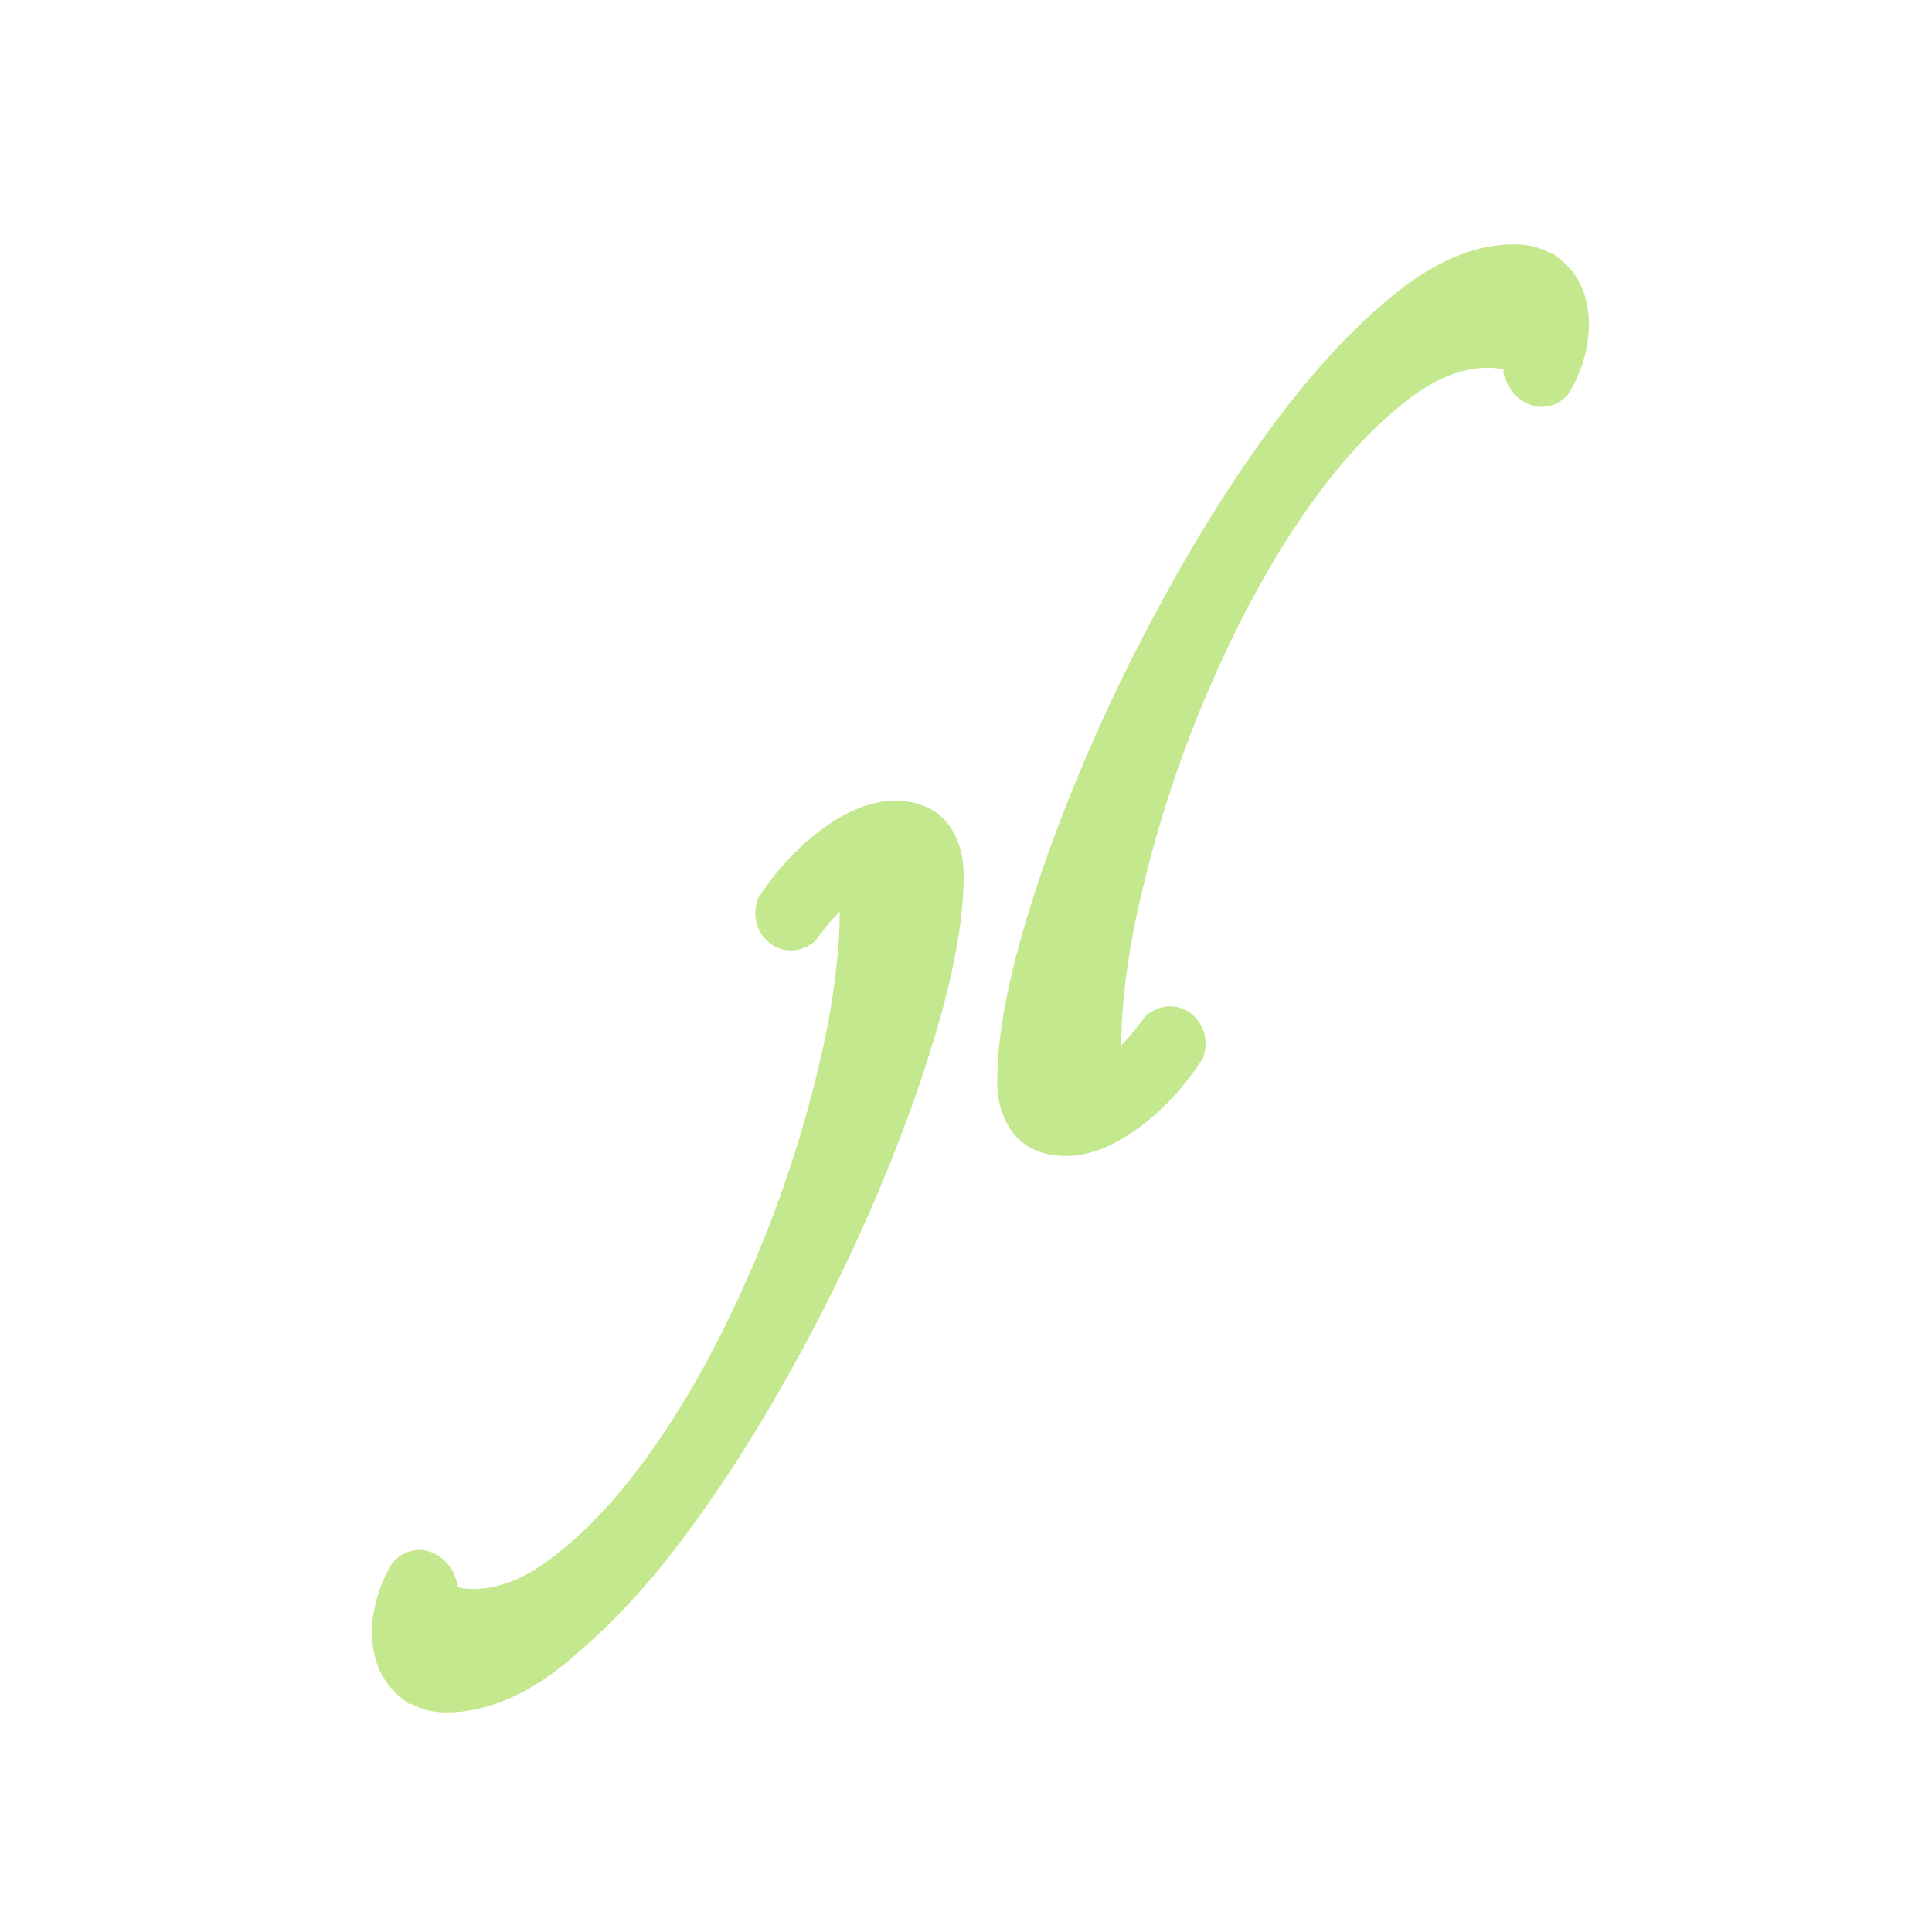 <svg xmlns="http://www.w3.org/2000/svg" width="16" height="16" fill="none"><path fill="#C3E88D" fill-rule="evenodd" stroke="#C3E88D" stroke-width=".5" d="M12.767 2.345q.09.071.122.19.033.12.01.27a.9.9 0 0 1-.109.304q-.018.02-.047 0a.1.1 0 0 1-.037-.048q.018-.113-.08-.19-.099-.075-.306-.075-.386 0-.777.29-.39.289-.757.763t-.687 1.09a10.4 10.4 0 0 0-.927 2.572q-.137.645-.137 1.176 0 .285.16.285a.34.34 0 0 0 .221-.095q.108-.095.25-.285.029-.018.051.005.023.024.015.061-.188.285-.443.475t-.46.19q-.18 0-.25-.105a.46.46 0 0 1-.07-.265q0-.447.187-1.115.189-.669.504-1.414.315-.743.73-1.484.413-.74.86-1.333.447-.592.9-.963.45-.37.846-.37a.36.36 0 0 1 .23.071ZM3.473 13.86a.36.36 0 0 1-.122-.19.6.6 0 0 1-.01-.27.9.9 0 0 1 .109-.304q.018-.02.047 0a.1.1 0 0 1 .037.048q-.018.113.08.19.099.075.306.075.386 0 .777-.29.39-.288.757-.763t.687-1.09a10.4 10.4 0 0 0 .927-2.572q.137-.645.137-1.176 0-.284-.16-.284a.33.33 0 0 0-.221.094 2 2 0 0 0-.25.285q-.028.018-.051-.005t-.015-.062a1.9 1.9 0 0 1 .443-.474q.255-.19.46-.19.18 0 .25.105t.07.265q0 .447-.187 1.115-.189.669-.504 1.414t-.73 1.484q-.413.74-.86 1.333a5.6 5.6 0 0 1-.9.963q-.45.37-.846.37a.36.36 0 0 1-.23-.071Z" clip-rule="evenodd"/></svg>